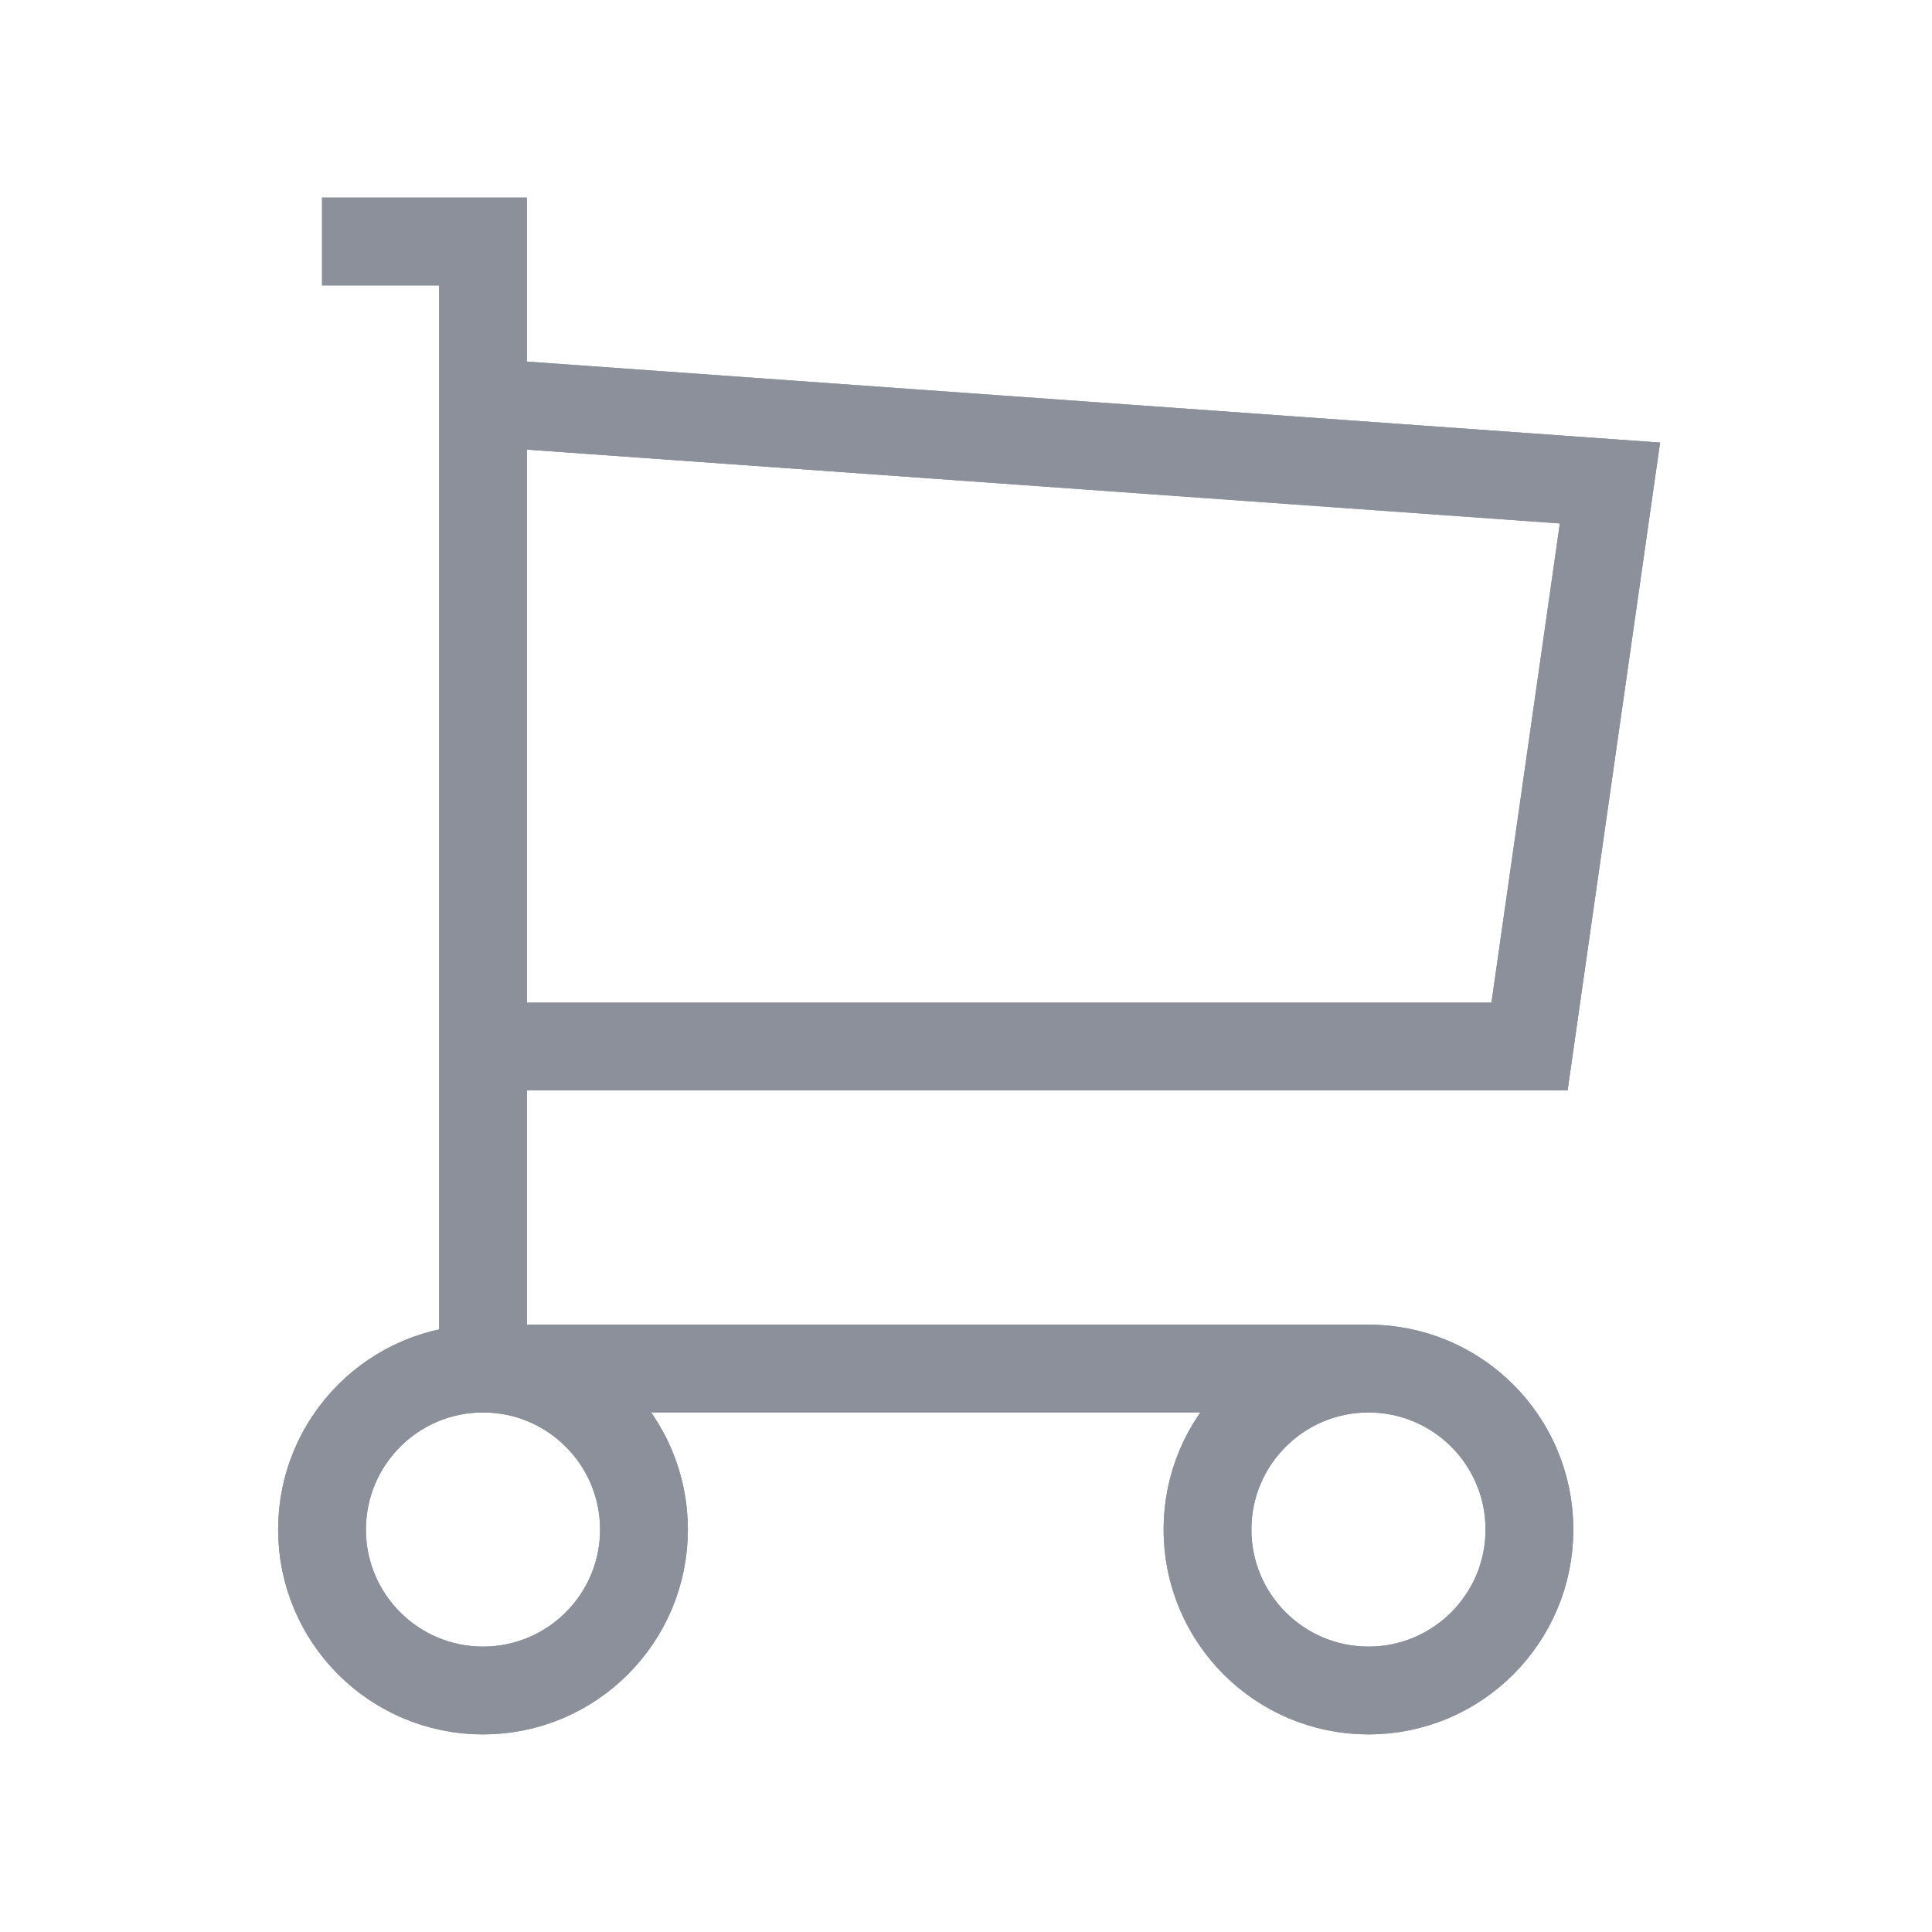 <svg width="22" height="22" viewBox="0 0 22 22" fill="none" xmlns="http://www.w3.org/2000/svg">
<ellipse cx="5.5" cy="17.417" rx="1.833" ry="1.833" stroke="#8B909A" strokeWidth="1.75" strokeLinecap="round" strokeLinejoin="round"/>
<ellipse cx="5.5" cy="17.417" rx="1.833" ry="1.833" stroke="#8B909A" strokeWidth="1.75" strokeLinecap="round" strokeLinejoin="round"/>
<ellipse cx="15.583" cy="17.417" rx="1.833" ry="1.833" stroke="#8B909A" strokeWidth="1.75" strokeLinecap="round" strokeLinejoin="round"/>
<ellipse cx="15.583" cy="17.417" rx="1.833" ry="1.833" stroke="#8B909A" strokeWidth="1.75" strokeLinecap="round" strokeLinejoin="round"/>
<path d="M15.583 15.583H5.5V2.75H3.667" stroke="#8B909A" strokeWidth="1.75" strokeLinecap="round" strokeLinejoin="round"/>
<path d="M15.583 15.583H5.5V2.75H3.667" stroke="#8B909A" strokeWidth="1.75" strokeLinecap="round" strokeLinejoin="round"/>
<path d="M5.5 4.583L18.333 5.5L17.417 11.917H5.5" stroke="#8B909A" strokeWidth="1.75" strokeLinecap="round" strokeLinejoin="round"/>
<path d="M5.5 4.583L18.333 5.5L17.417 11.917H5.5" stroke="#8B909A" strokeWidth="1.75" strokeLinecap="round" strokeLinejoin="round"/>
</svg>
